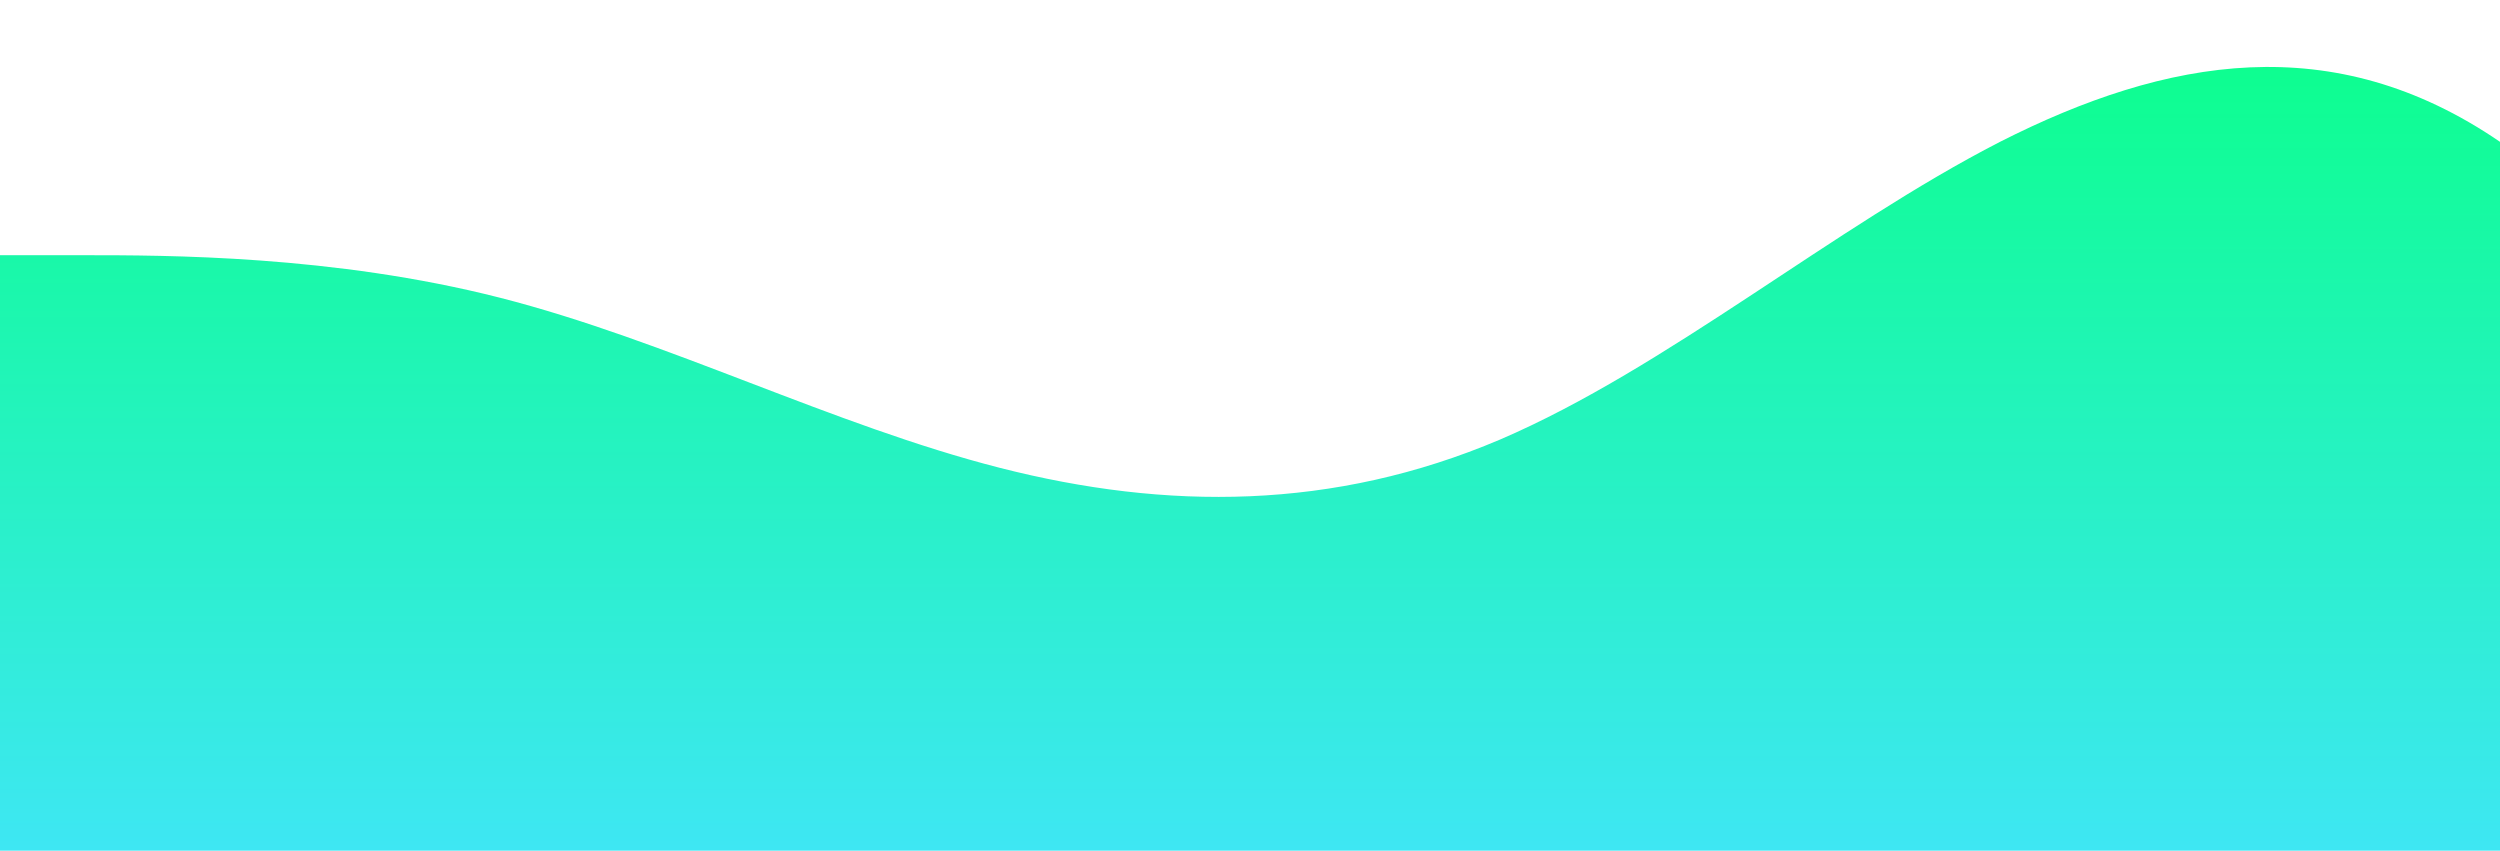 <?xml version="1.0" standalone="no"?>
<svg xmlns:xlink="http://www.w3.org/1999/xlink" id="wave" style="transform:rotate(0deg); transition: 0.3s" viewBox="0 0 1440 490" version="1.1" xmlns="http://www.w3.org/2000/svg"><defs><linearGradient id="sw-gradient-0" x1="0" x2="0" y1="1" y2="0"><stop stop-color="rgba(62, 230.737, 243, 1)" offset="0%"/><stop stop-color="rgba(11, 255, 139.285, 1)" offset="100%"/></linearGradient></defs><path style="transform:translate(0, 0px); opacity:1" fill="url(#sw-gradient-0)" d="M0,147L48,147C96,147,192,147,288,171.5C384,196,480,245,576,269.5C672,294,768,294,864,253.2C960,212,1056,131,1152,81.7C1248,33,1344,16,1440,81.7C1536,147,1632,294,1728,343C1824,392,1920,343,2016,302.2C2112,261,2208,229,2304,245C2400,261,2496,327,2592,310.3C2688,294,2784,196,2880,138.8C2976,82,3072,65,3168,89.8C3264,114,3360,180,3456,236.8C3552,294,3648,343,3744,334.8C3840,327,3936,261,4032,245C4128,229,4224,261,4320,261.3C4416,261,4512,229,4608,245C4704,261,4800,327,4896,326.7C4992,327,5088,261,5184,236.8C5280,212,5376,229,5472,220.5C5568,212,5664,180,5760,196C5856,212,5952,278,6048,326.7C6144,376,6240,408,6336,383.8C6432,359,6528,278,6624,253.2C6720,229,6816,261,6864,277.7L6912,294L6912,490L6864,490C6816,490,6720,490,6624,490C6528,490,6432,490,6336,490C6240,490,6144,490,6048,490C5952,490,5856,490,5760,490C5664,490,5568,490,5472,490C5376,490,5280,490,5184,490C5088,490,4992,490,4896,490C4800,490,4704,490,4608,490C4512,490,4416,490,4320,490C4224,490,4128,490,4032,490C3936,490,3840,490,3744,490C3648,490,3552,490,3456,490C3360,490,3264,490,3168,490C3072,490,2976,490,2880,490C2784,490,2688,490,2592,490C2496,490,2400,490,2304,490C2208,490,2112,490,2016,490C1920,490,1824,490,1728,490C1632,490,1536,490,1440,490C1344,490,1248,490,1152,490C1056,490,960,490,864,490C768,490,672,490,576,490C480,490,384,490,288,490C192,490,96,490,48,490L0,490Z"/></svg>